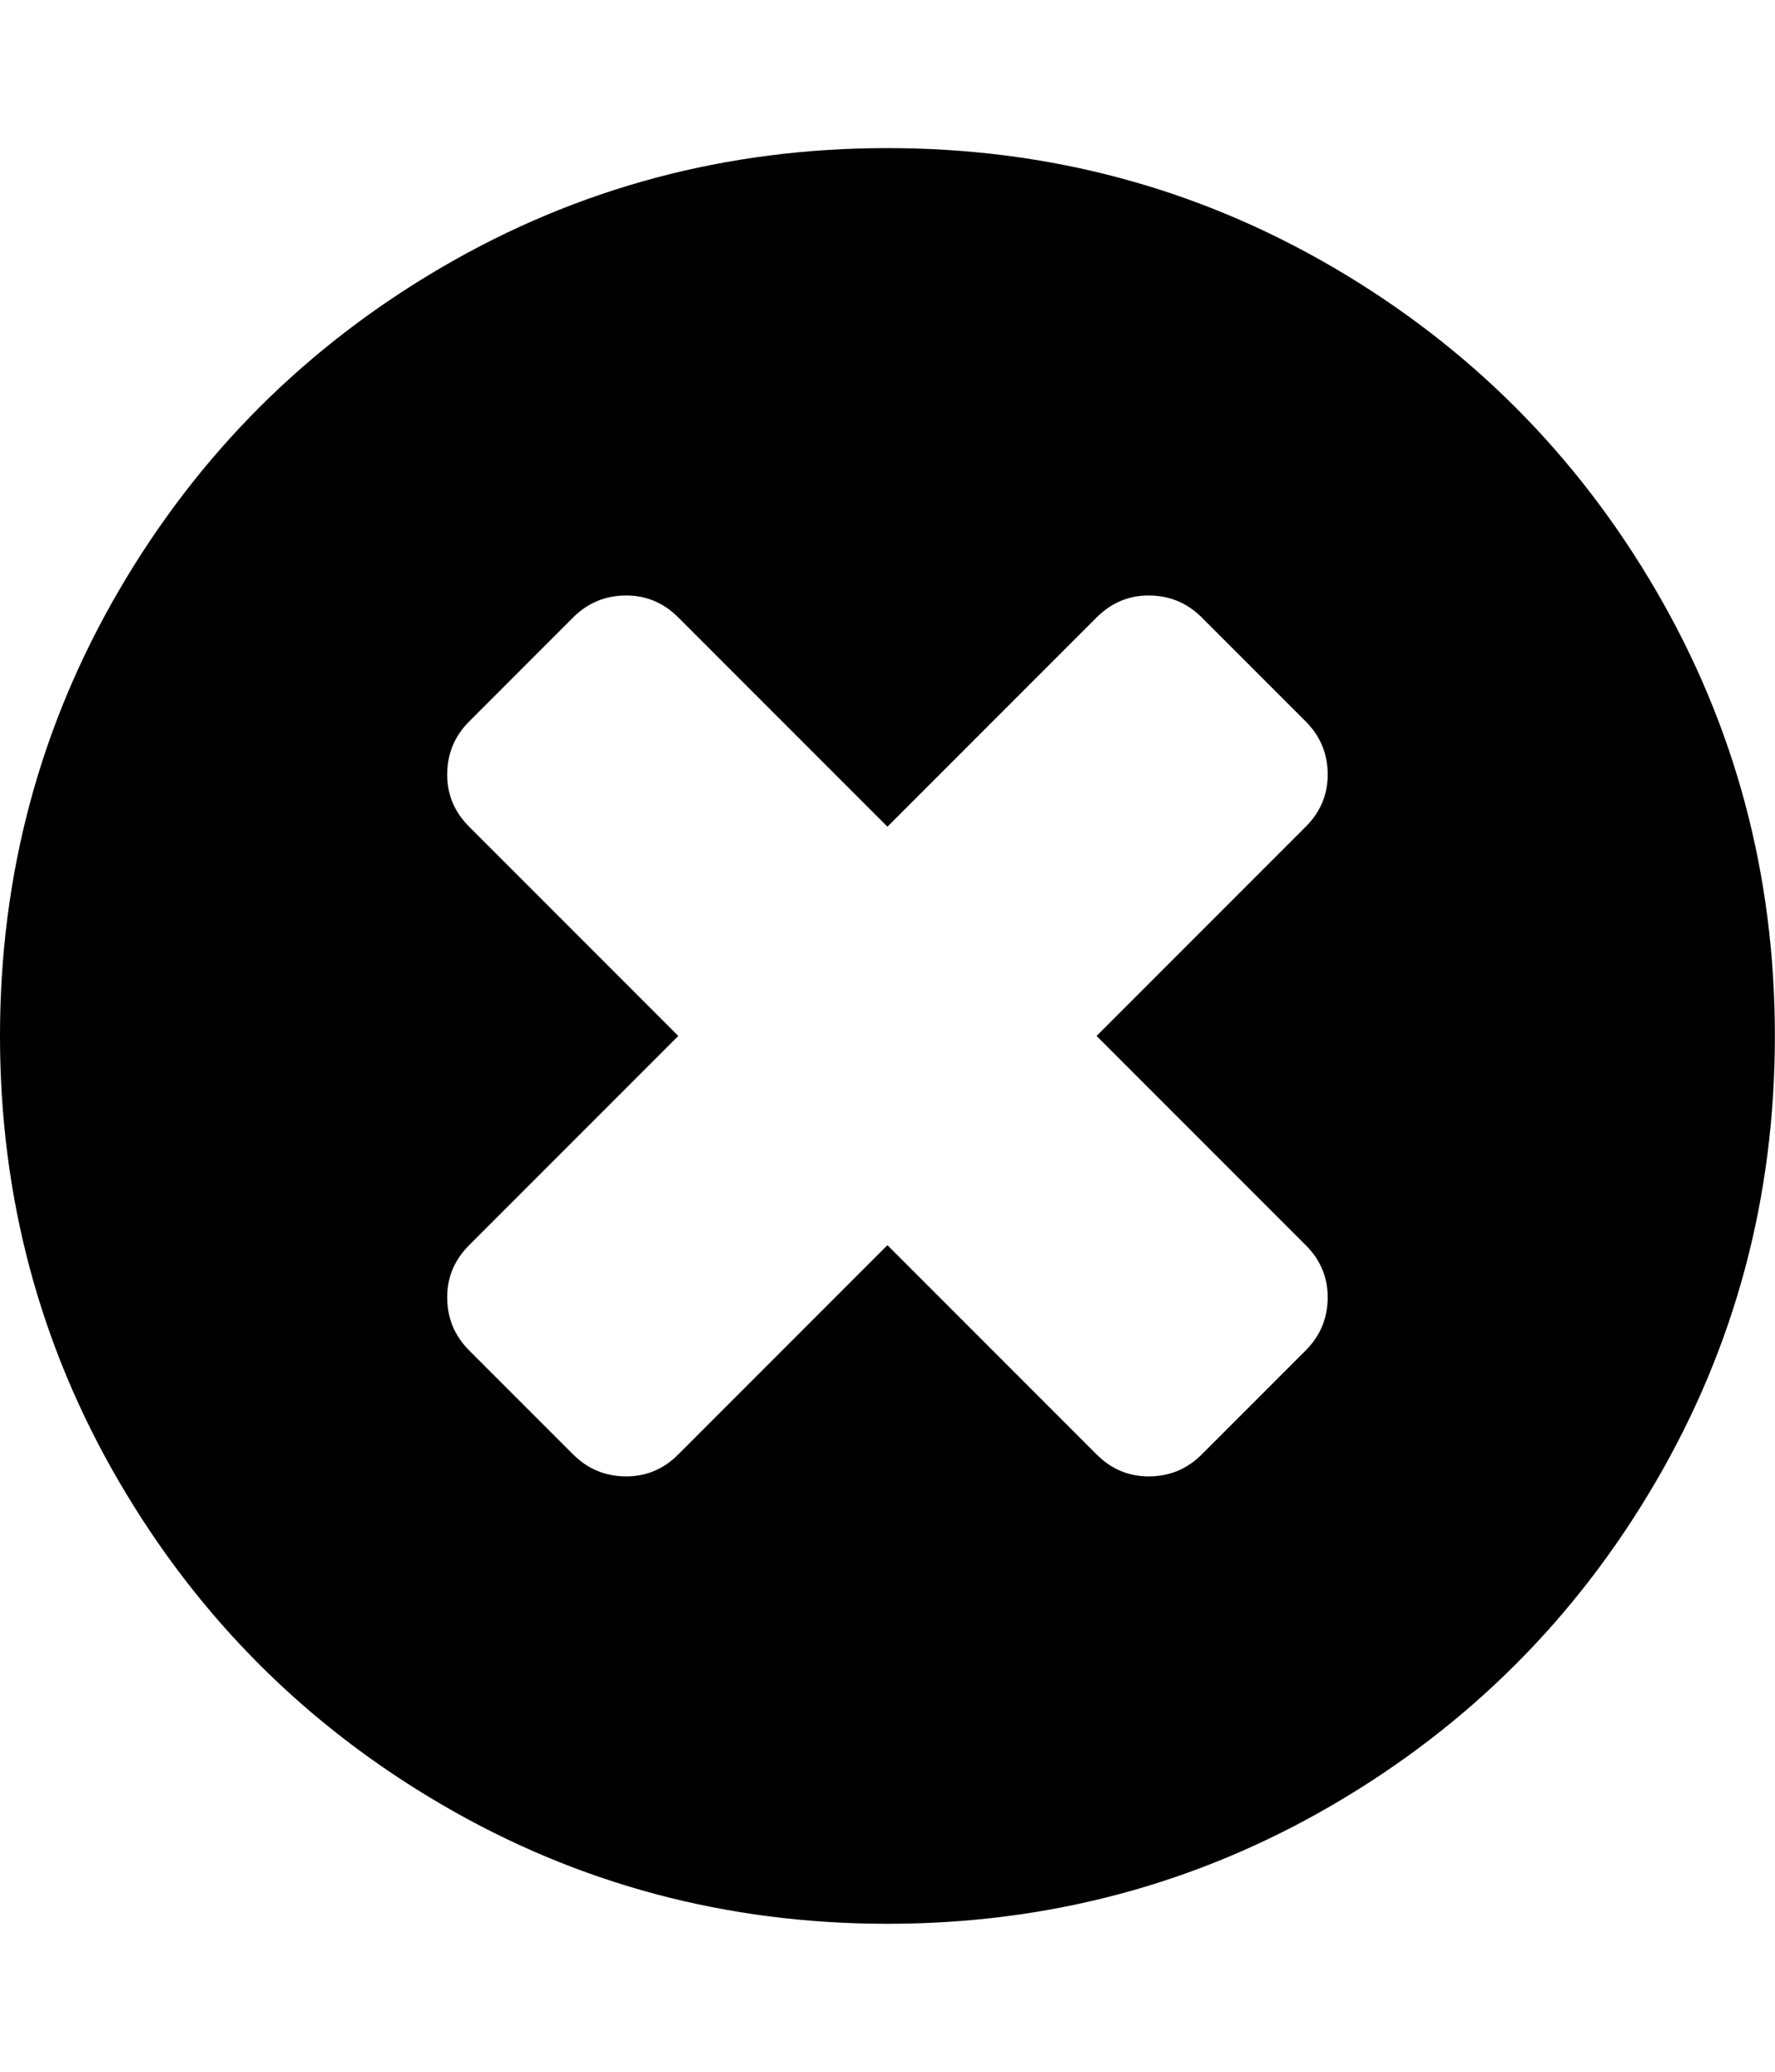 <svg height="1000" width="857.143" xmlns="http://www.w3.org/2000/svg"><path d="M641.142 626.14q0 -14.508 -10.602 -25.11l-100.998 -100.998 100.998 -100.998q10.602 -10.602 10.602 -25.11 0 -15.066 -10.602 -25.668l-50.22 -50.22q-10.602 -10.602 -25.668 -10.602 -14.508 0 -25.11 10.602l-100.998 100.998 -100.998 -100.998q-10.602 -10.602 -25.11 -10.602 -15.066 0 -25.668 10.602l-50.22 50.22q-10.602 10.602 -10.602 25.668 0 14.508 10.602 25.11l100.998 100.998 -100.998 100.998q-10.602 10.602 -10.602 25.11 0 15.066 10.602 25.668l50.22 50.22q10.602 10.602 25.668 10.602 14.508 0 25.11 -10.602l100.998 -100.998 100.998 100.998q10.602 10.602 25.11 10.602 15.066 0 25.668 -10.602l50.22 -50.22q10.602 -10.602 10.602 -25.668zm215.946 -126.108q0 116.622 -57.474 215.109t-155.961 155.961 -215.109 57.474 -215.109 -57.474 -155.961 -155.961 -57.474 -215.109 57.474 -215.109 155.961 -155.961 215.109 -57.474 215.109 57.474 155.961 155.961 57.474 215.109z"/></svg>